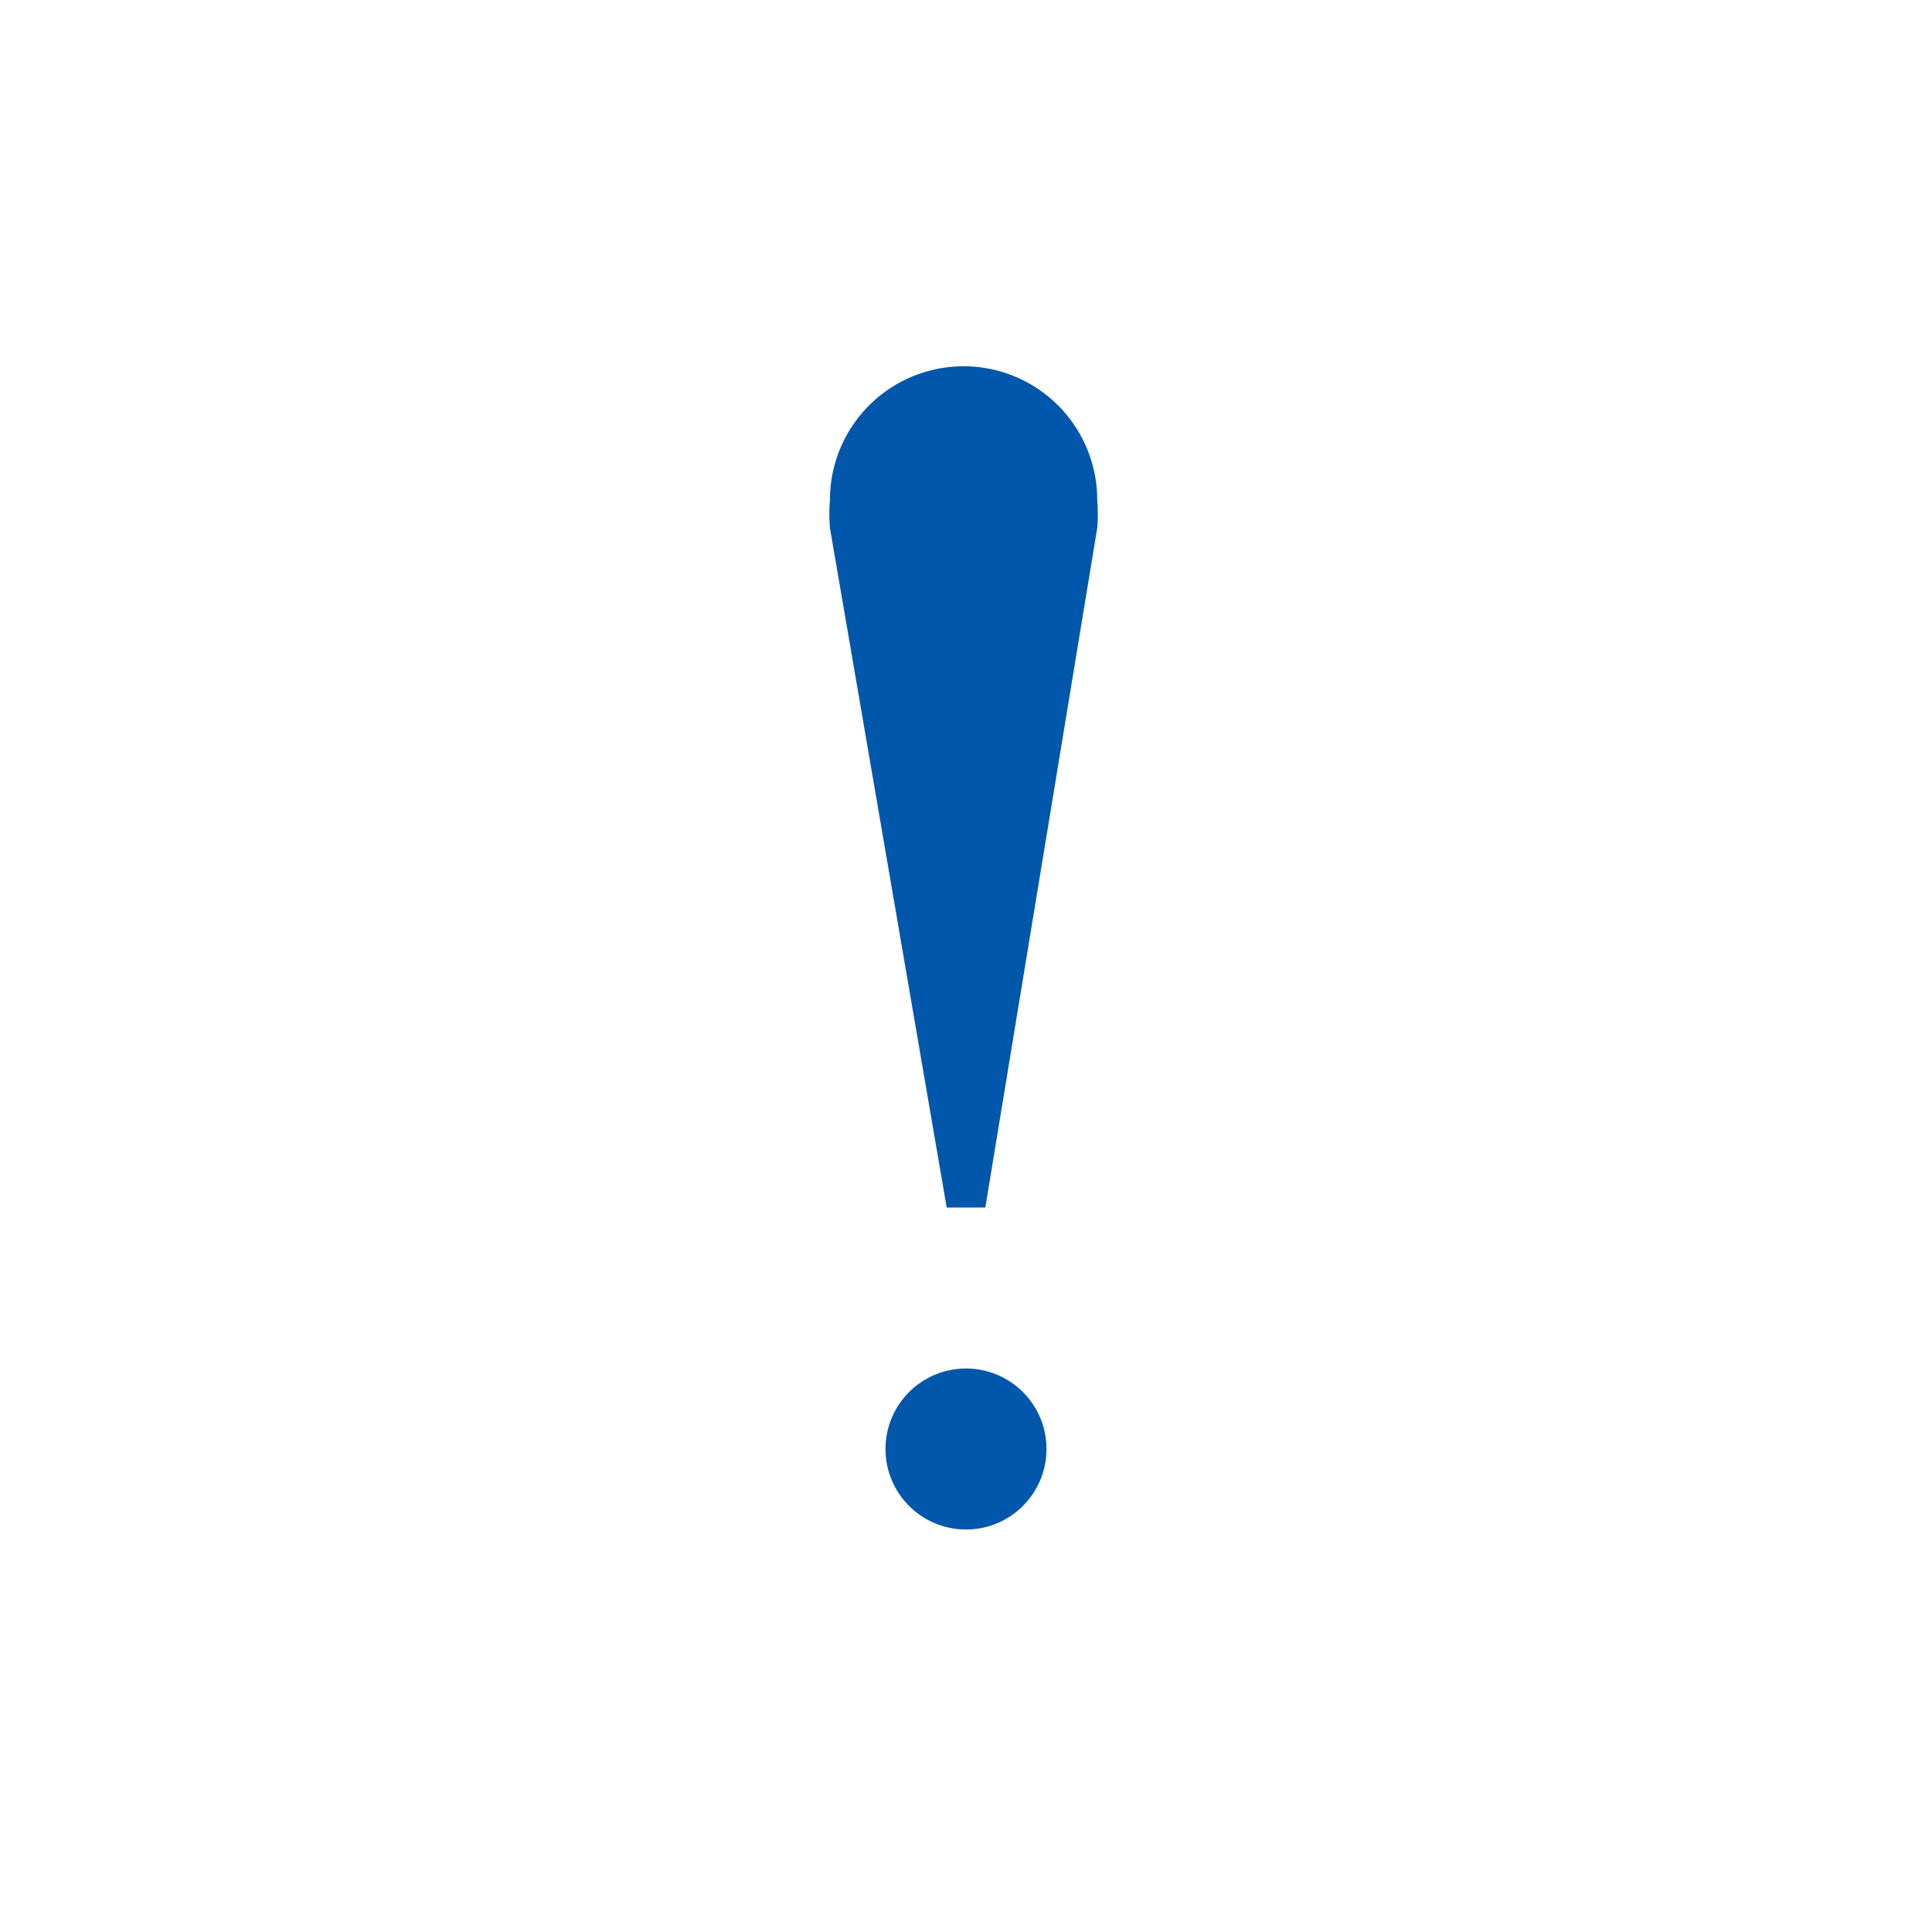 <svg id="Layer_1" data-name="Layer 1" xmlns="http://www.w3.org/2000/svg" viewBox="0 0 24 24"><defs><style>.cls-1,.cls-2{fill:#0057ab;}.cls-1{fill-rule:evenodd;}</style></defs><title>Icon-warning 1_v2</title><path class="cls-1" d="M12,15h.24l1.39-8.44a2.07,2.07,0,0,0,0-.35,1.66,1.66,0,0,0-3.32,0,2.07,2.07,0,0,0,0,.35L11.76,15"/><circle class="cls-2" cx="12" cy="18" r="1"/></svg>